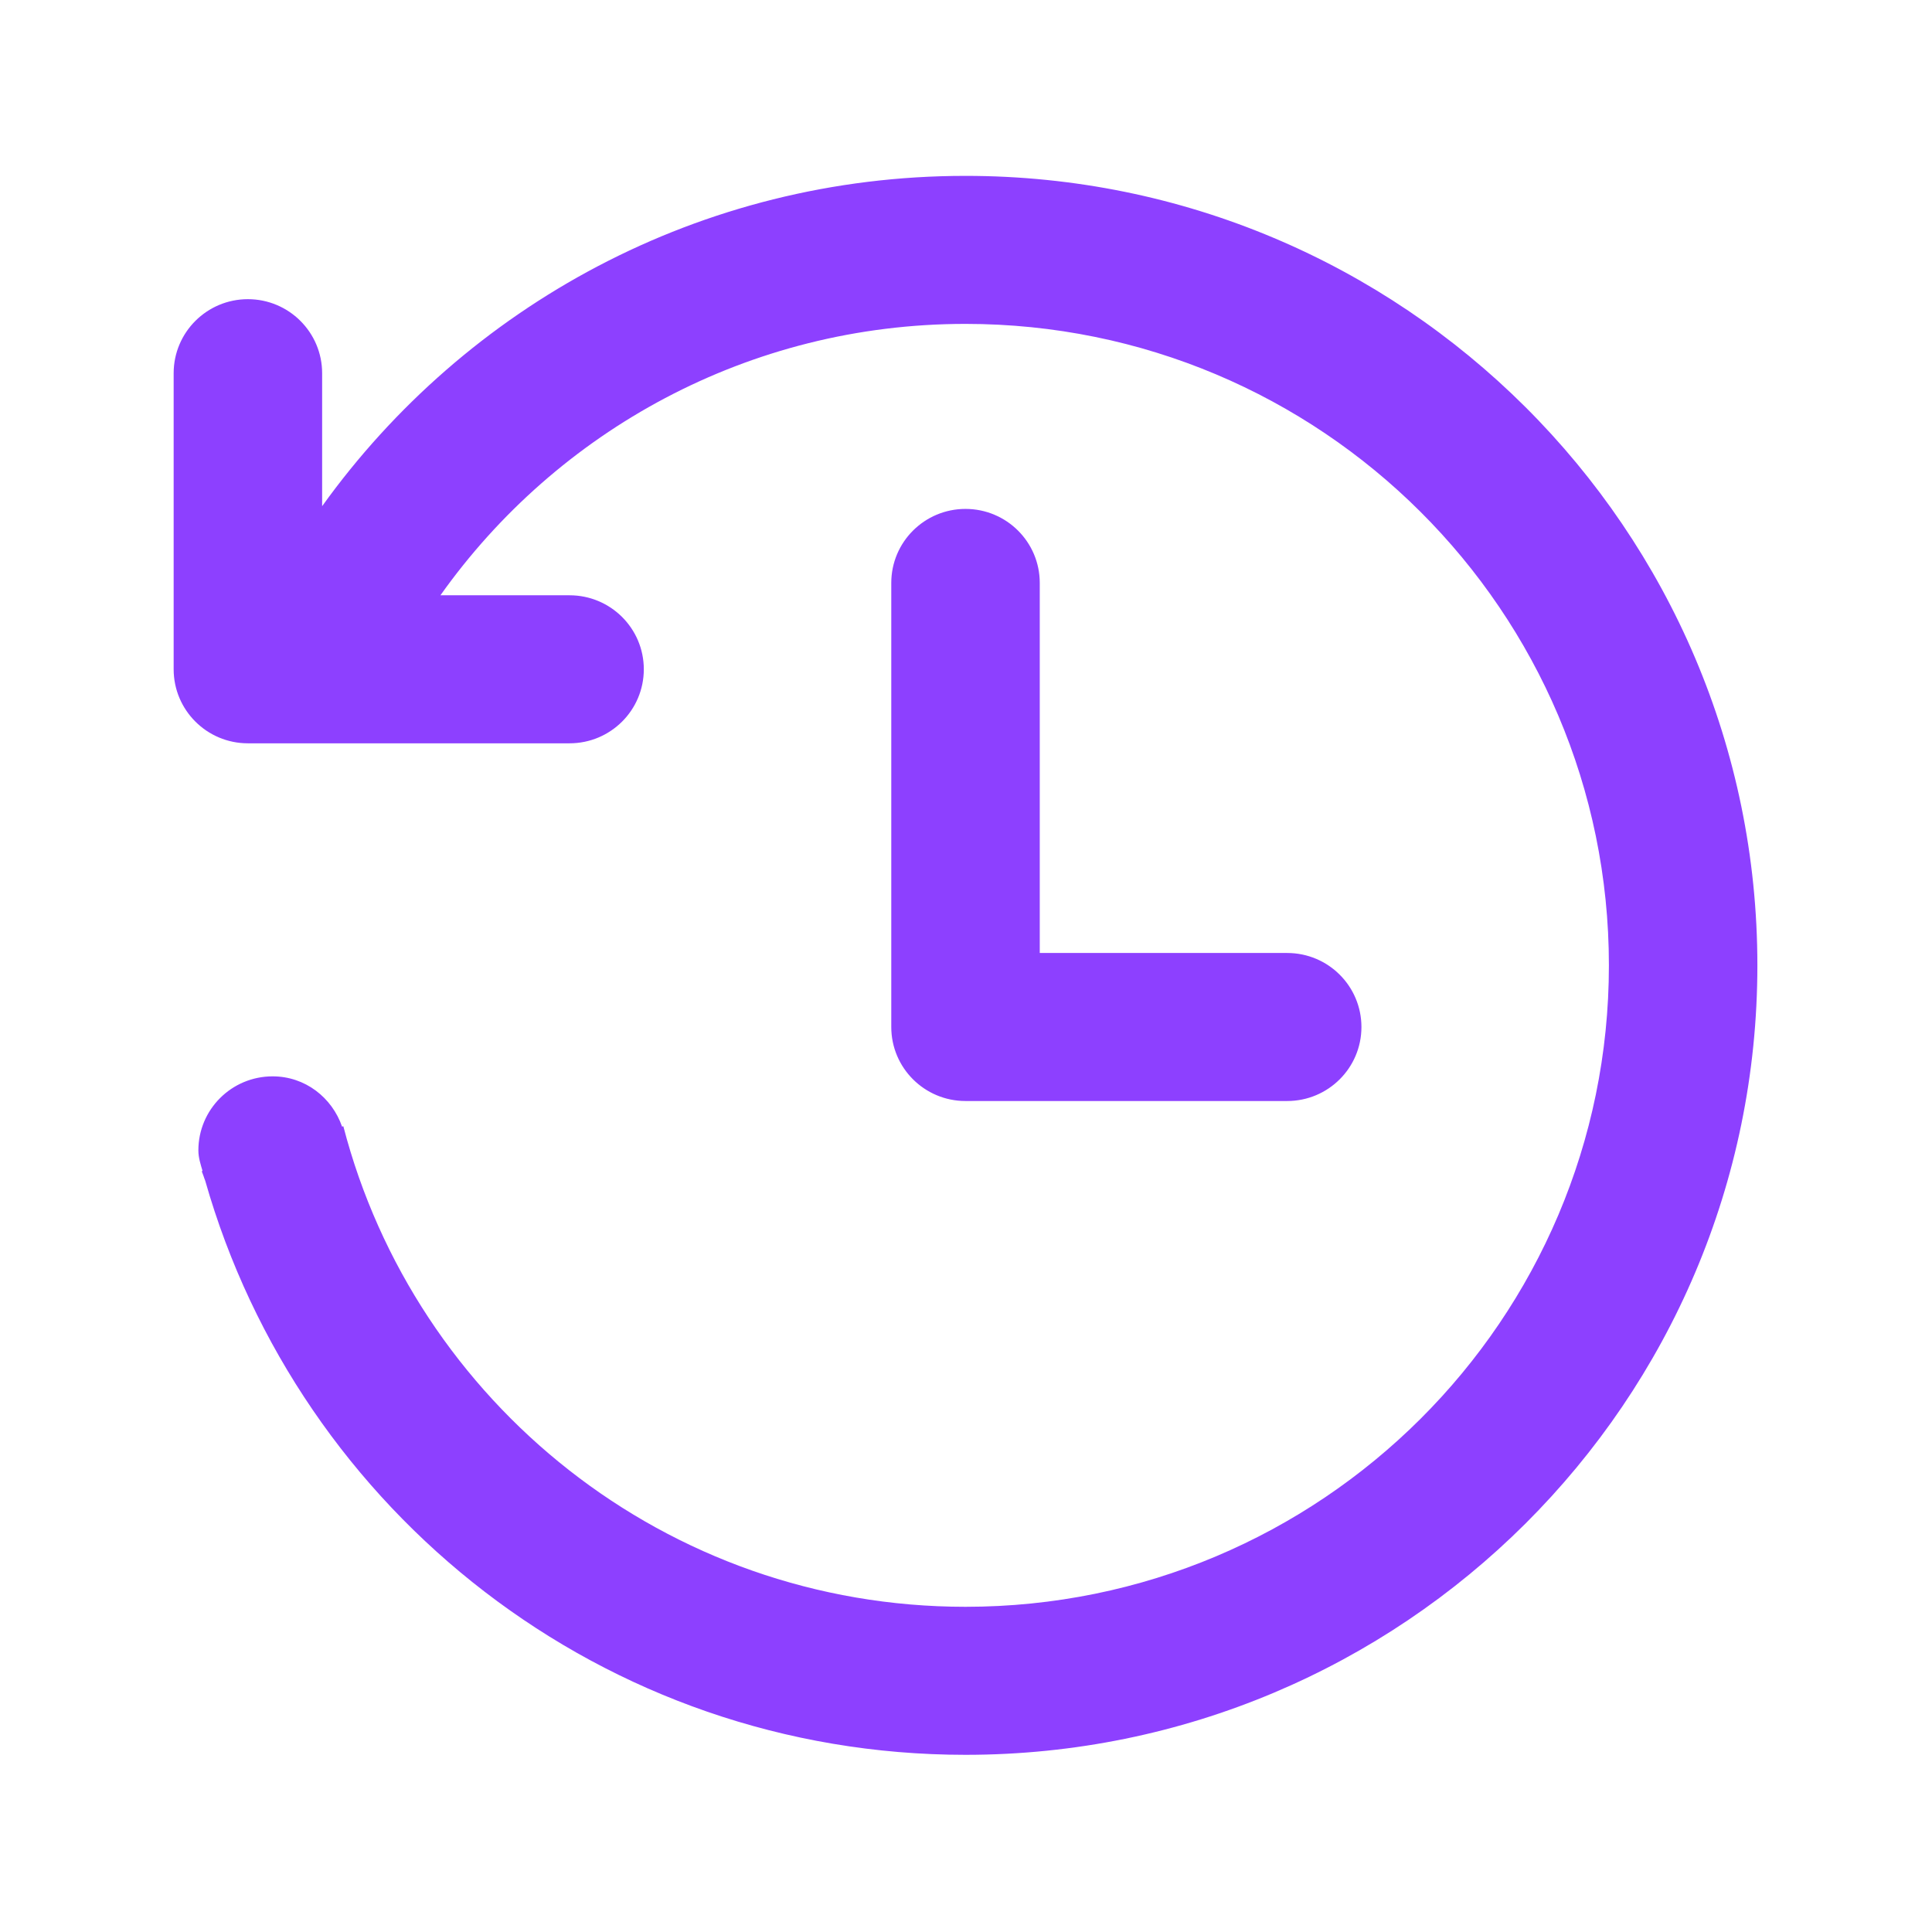 <svg xmlns="http://www.w3.org/2000/svg" xmlns:xlink="http://www.w3.org/1999/xlink" fill="none" version="1.1" width="34" height="34" viewBox="0 0 34 34"><defs><clipPath id="master_svg0_6_5362"><rect x="0" y="0" width="34" height="34" rx="0"/></clipPath></defs><g clip-path="url(#master_svg0_6_5362)"><g><path d="M16.991,3.095C12.32,3.095,8.195,5.39,5.669,8.908L5.669,6.568C5.669,5.849,5.084,5.265,4.362,5.265C3.641,5.265,3.056,5.849,3.056,6.568L3.056,11.778C3.056,12.497,3.641,13.081,4.362,13.081L10.023,13.081C10.745,13.081,11.33,12.498,11.33,11.778C11.33,11.059,10.745,10.476,10.023,10.476L7.751,10.476C9.801,7.587,13.172,5.7,16.991,5.7C23.244,5.7,28.314,10.754,28.314,16.988C28.314,23.223,23.244,28.277,16.991,28.277C11.721,28.277,7.304,24.682,6.042,19.82L6.02,19.827C5.843,19.316,5.371,18.942,4.798,18.942C4.076,18.942,3.491,19.525,3.491,20.245C3.491,20.373,3.53,20.489,3.564,20.606L3.551,20.611C3.559,20.642,3.575,20.67,3.584,20.702C3.593,20.727,3.6,20.752,3.611,20.777C5.269,26.603,10.616,30.882,16.991,30.882C24.688,30.882,30.927,24.662,30.927,16.988C30.927,9.315,24.687,3.094,16.991,3.095L16.991,3.095ZM16.991,8.956C16.27,8.956,15.685,9.539,15.685,10.258L15.685,18.074C15.685,18.793,16.27,19.376,16.991,19.376L22.652,19.376C23.374,19.376,23.959,18.793,23.959,18.074C23.959,17.354,23.374,16.771,22.652,16.771L18.298,16.771L18.298,10.258C18.298,9.539,17.713,8.956,16.991,8.956L16.991,8.956Z" fill="#8D40FF" fill-opacity="1" style="mix-blend-mode:passthrough"/></g></g></svg>